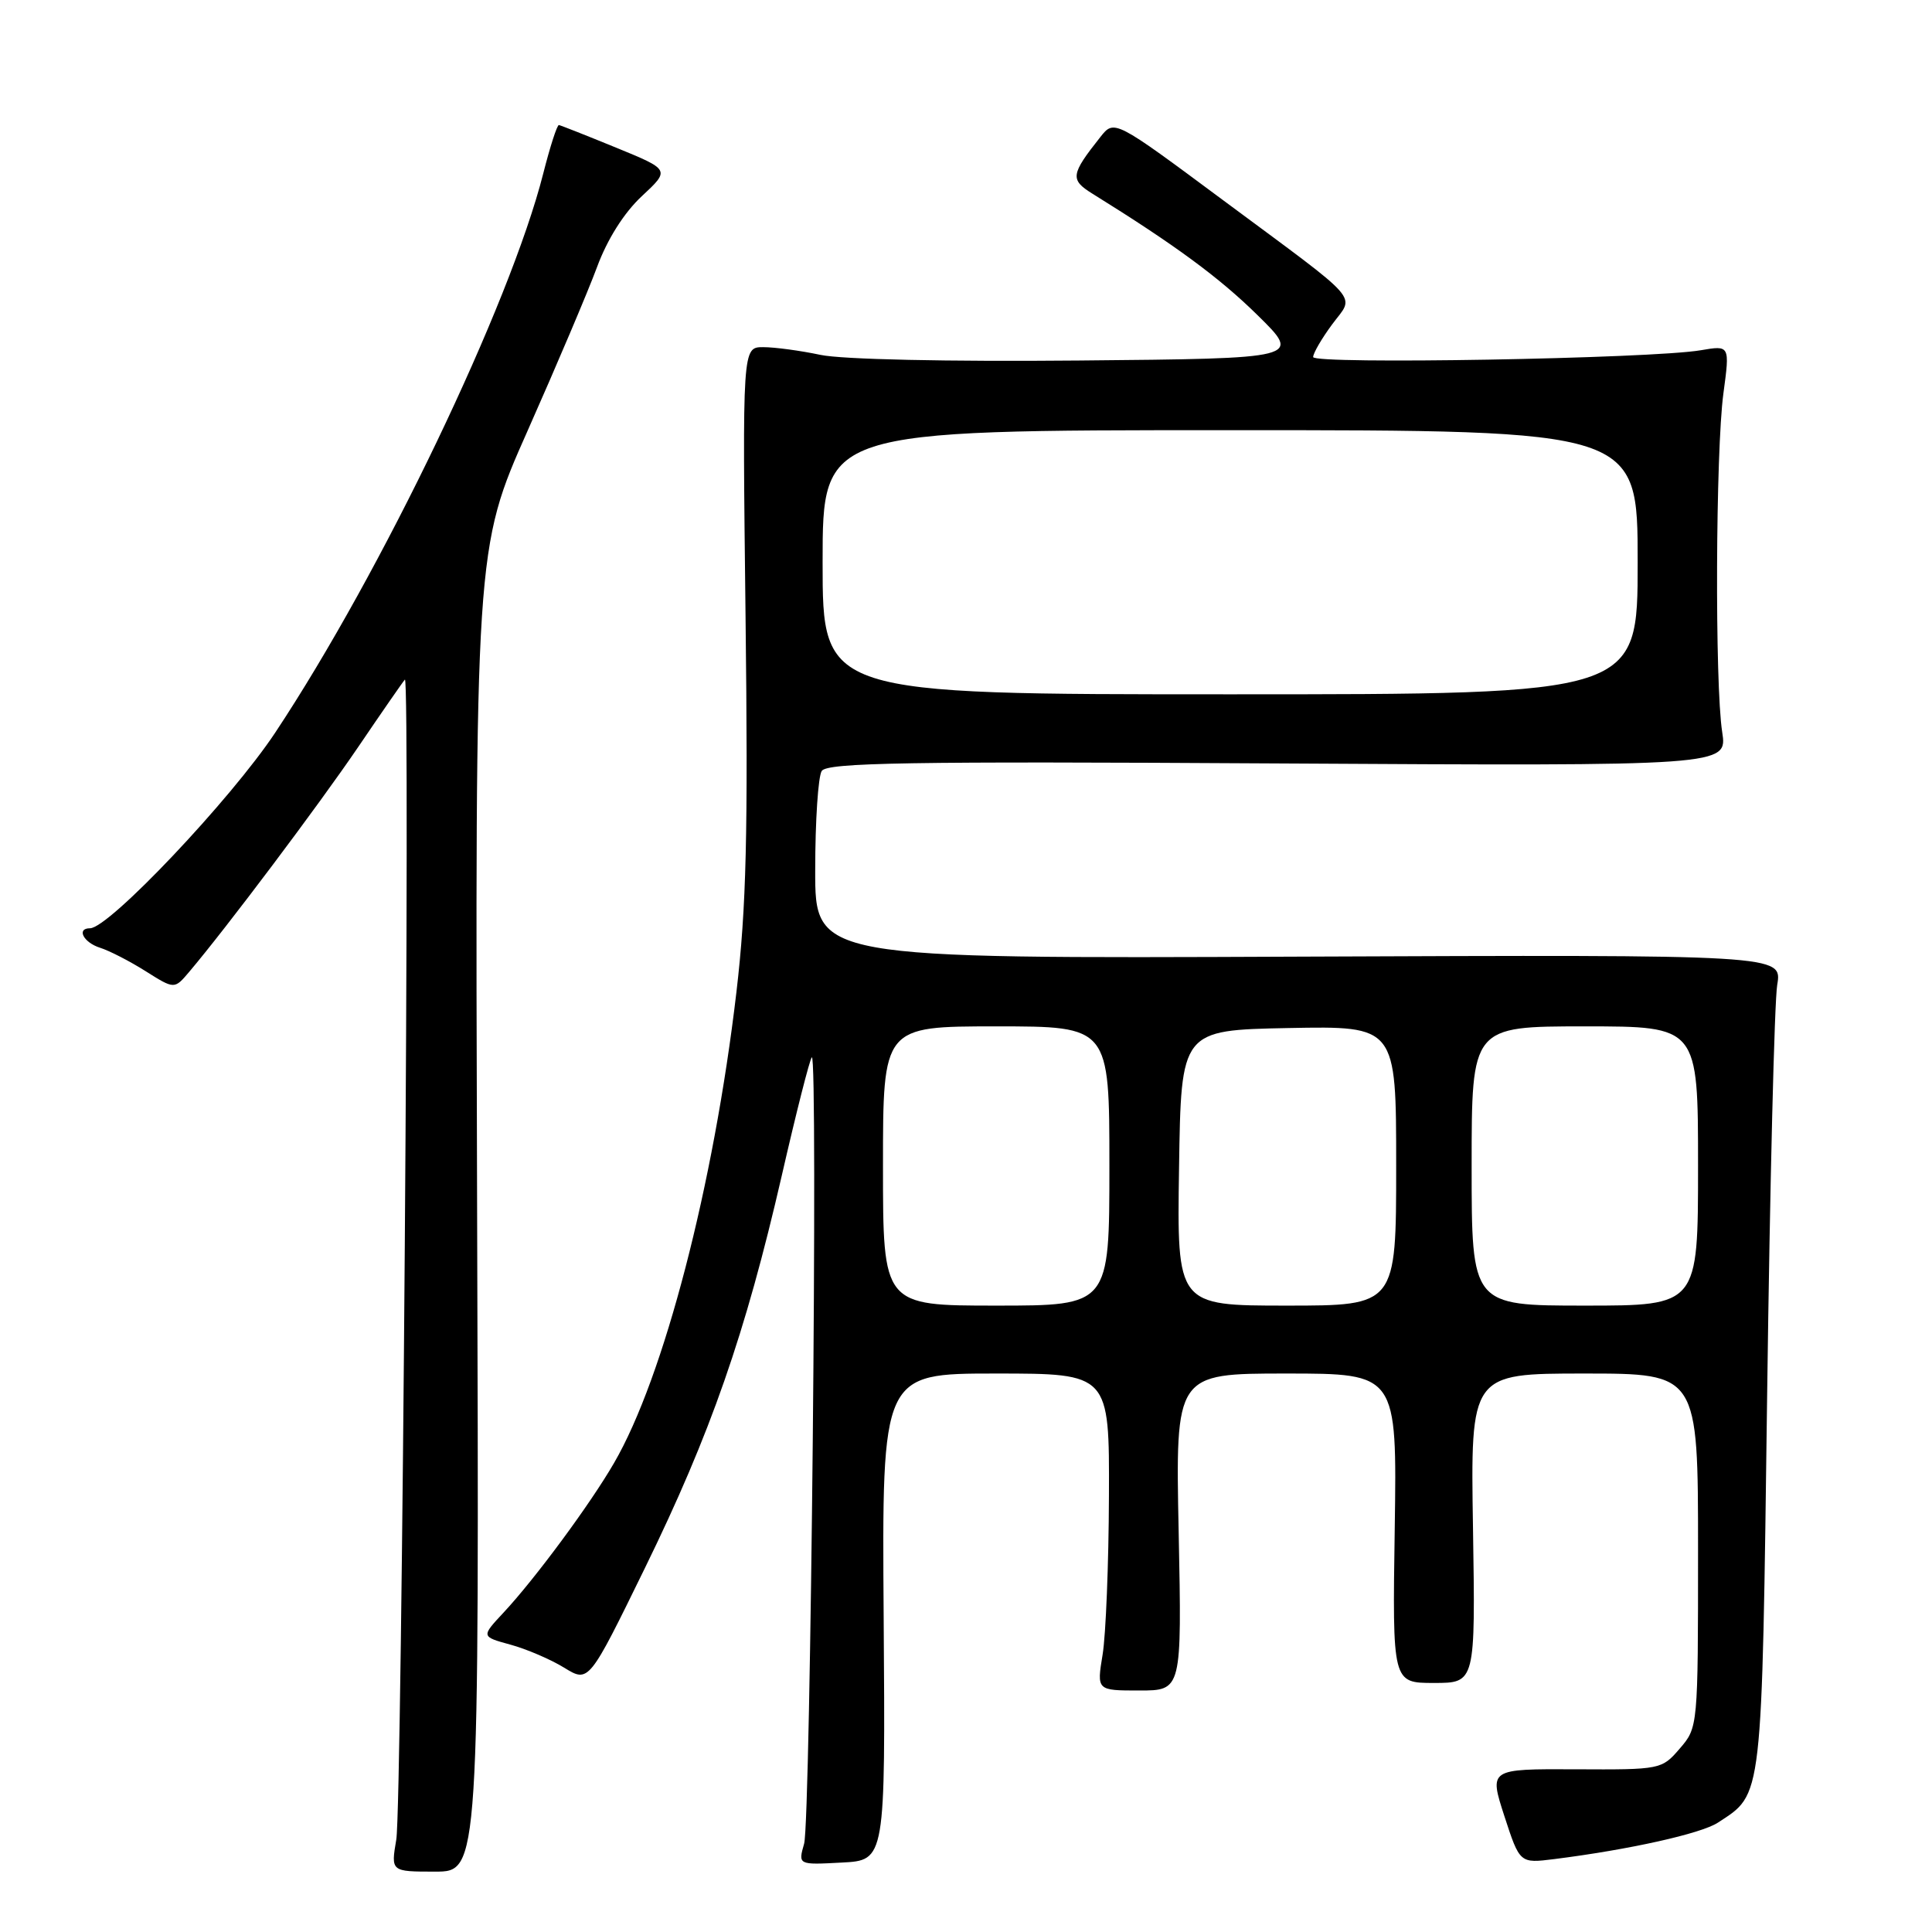<?xml version="1.0" encoding="UTF-8" standalone="no"?>
<!DOCTYPE svg PUBLIC "-//W3C//DTD SVG 1.1//EN" "http://www.w3.org/Graphics/SVG/1.1/DTD/svg11.dtd" >
<svg xmlns="http://www.w3.org/2000/svg" xmlns:xlink="http://www.w3.org/1999/xlink" version="1.1" viewBox="0 0 256 256">
 <g >
 <path fill="currentColor"
d=" M 63.22 160.37 C 62.95 72.74 62.95 72.74 69.94 57.01 C 73.78 48.36 77.91 38.63 79.11 35.39 C 80.47 31.70 82.69 28.19 85.04 26.00 C 88.80 22.50 88.80 22.50 81.65 19.57 C 77.72 17.96 74.30 16.61 74.06 16.57 C 73.82 16.53 72.89 19.42 71.98 23.00 C 67.59 40.30 50.57 75.82 36.46 97.09 C 30.61 105.91 14.44 123.00 11.93 123.00 C 10.09 123.00 11.05 124.88 13.25 125.58 C 14.49 125.97 17.21 127.37 19.30 128.69 C 23.11 131.09 23.11 131.09 25.05 128.80 C 29.95 123.02 42.21 106.71 47.45 99.00 C 50.62 94.33 53.41 90.30 53.65 90.05 C 54.38 89.27 53.27 239.27 52.51 243.75 C 51.79 248.00 51.79 248.00 57.64 248.00 C 63.50 248.00 63.50 248.00 63.22 160.37 Z  M 117.09 214.25 C 116.86 182.00 116.86 182.00 131.93 182.00 C 147.00 182.00 147.00 182.00 146.94 198.25 C 146.91 207.19 146.53 216.64 146.10 219.25 C 145.32 224.00 145.32 224.00 150.96 224.00 C 156.60 224.00 156.60 224.00 156.18 203.00 C 155.75 182.00 155.75 182.00 170.43 182.00 C 185.11 182.00 185.11 182.00 184.81 202.50 C 184.50 223.00 184.50 223.00 190.00 223.00 C 195.50 223.00 195.50 223.00 195.18 202.50 C 194.85 182.00 194.85 182.00 209.93 182.00 C 225.00 182.00 225.00 182.00 225.00 205.44 C 225.00 228.80 224.99 228.90 222.58 231.69 C 220.19 234.47 220.05 234.50 208.74 234.44 C 197.31 234.39 197.31 234.39 199.34 240.65 C 201.38 246.91 201.38 246.91 205.94 246.34 C 215.86 245.09 225.40 242.97 227.63 241.51 C 233.61 237.59 233.44 239.10 234.16 184.55 C 234.52 157.02 235.12 132.70 235.49 130.50 C 236.16 126.50 236.16 126.50 172.08 126.76 C 108.00 127.03 108.00 127.03 108.02 115.26 C 108.02 108.79 108.41 102.90 108.88 102.16 C 109.58 101.05 120.24 100.87 169.31 101.16 C 228.89 101.50 228.89 101.50 228.20 97.00 C 227.21 90.66 227.33 59.76 228.36 52.13 C 229.22 45.75 229.22 45.75 225.36 46.41 C 218.79 47.53 174.00 48.31 174.00 47.31 C 174.00 46.80 175.13 44.86 176.51 42.99 C 179.51 38.92 180.87 40.48 162.07 26.53 C 147.65 15.82 147.65 15.82 145.80 18.16 C 141.87 23.12 141.77 23.81 144.73 25.65 C 155.73 32.48 161.57 36.78 166.63 41.76 C 172.47 47.50 172.47 47.50 142.98 47.77 C 125.57 47.93 111.54 47.63 108.70 47.02 C 106.06 46.46 102.66 46.00 101.13 46.00 C 98.37 46.00 98.37 46.00 98.79 81.75 C 99.13 110.59 98.90 120.20 97.58 131.46 C 94.58 157.03 87.96 182.51 81.36 193.86 C 78.18 199.35 70.89 209.21 66.72 213.68 C 63.75 216.86 63.75 216.86 67.62 217.92 C 69.76 218.50 72.97 219.88 74.76 220.98 C 78.02 222.98 78.02 222.98 85.47 207.74 C 94.17 189.95 98.76 176.77 103.59 155.77 C 105.50 147.43 107.29 140.37 107.57 140.10 C 108.41 139.26 107.41 241.29 106.55 244.30 C 105.75 247.11 105.75 247.11 111.53 246.80 C 117.32 246.50 117.32 246.50 117.09 214.25 Z  M 117.00 154.50 C 117.00 136.00 117.00 136.00 132.00 136.00 C 147.00 136.00 147.00 136.00 147.00 154.50 C 147.00 173.00 147.00 173.00 132.00 173.00 C 117.00 173.00 117.00 173.00 117.00 154.50 Z  M 156.23 154.75 C 156.50 136.50 156.50 136.50 170.75 136.22 C 185.00 135.95 185.00 135.95 185.00 154.47 C 185.00 173.00 185.00 173.00 170.48 173.00 C 155.95 173.00 155.95 173.00 156.23 154.75 Z  M 195.00 154.50 C 195.00 136.00 195.00 136.00 210.00 136.00 C 225.00 136.00 225.00 136.00 225.00 154.50 C 225.00 173.00 225.00 173.00 210.00 173.00 C 195.00 173.00 195.00 173.00 195.00 154.50 Z  M 109.00 74.50 C 109.00 57.00 109.00 57.00 163.00 57.00 C 217.00 57.00 217.00 57.00 217.00 74.50 C 217.00 92.00 217.00 92.00 163.00 92.00 C 109.00 92.00 109.00 92.00 109.00 74.50 Z "/>
</g>
</svg>